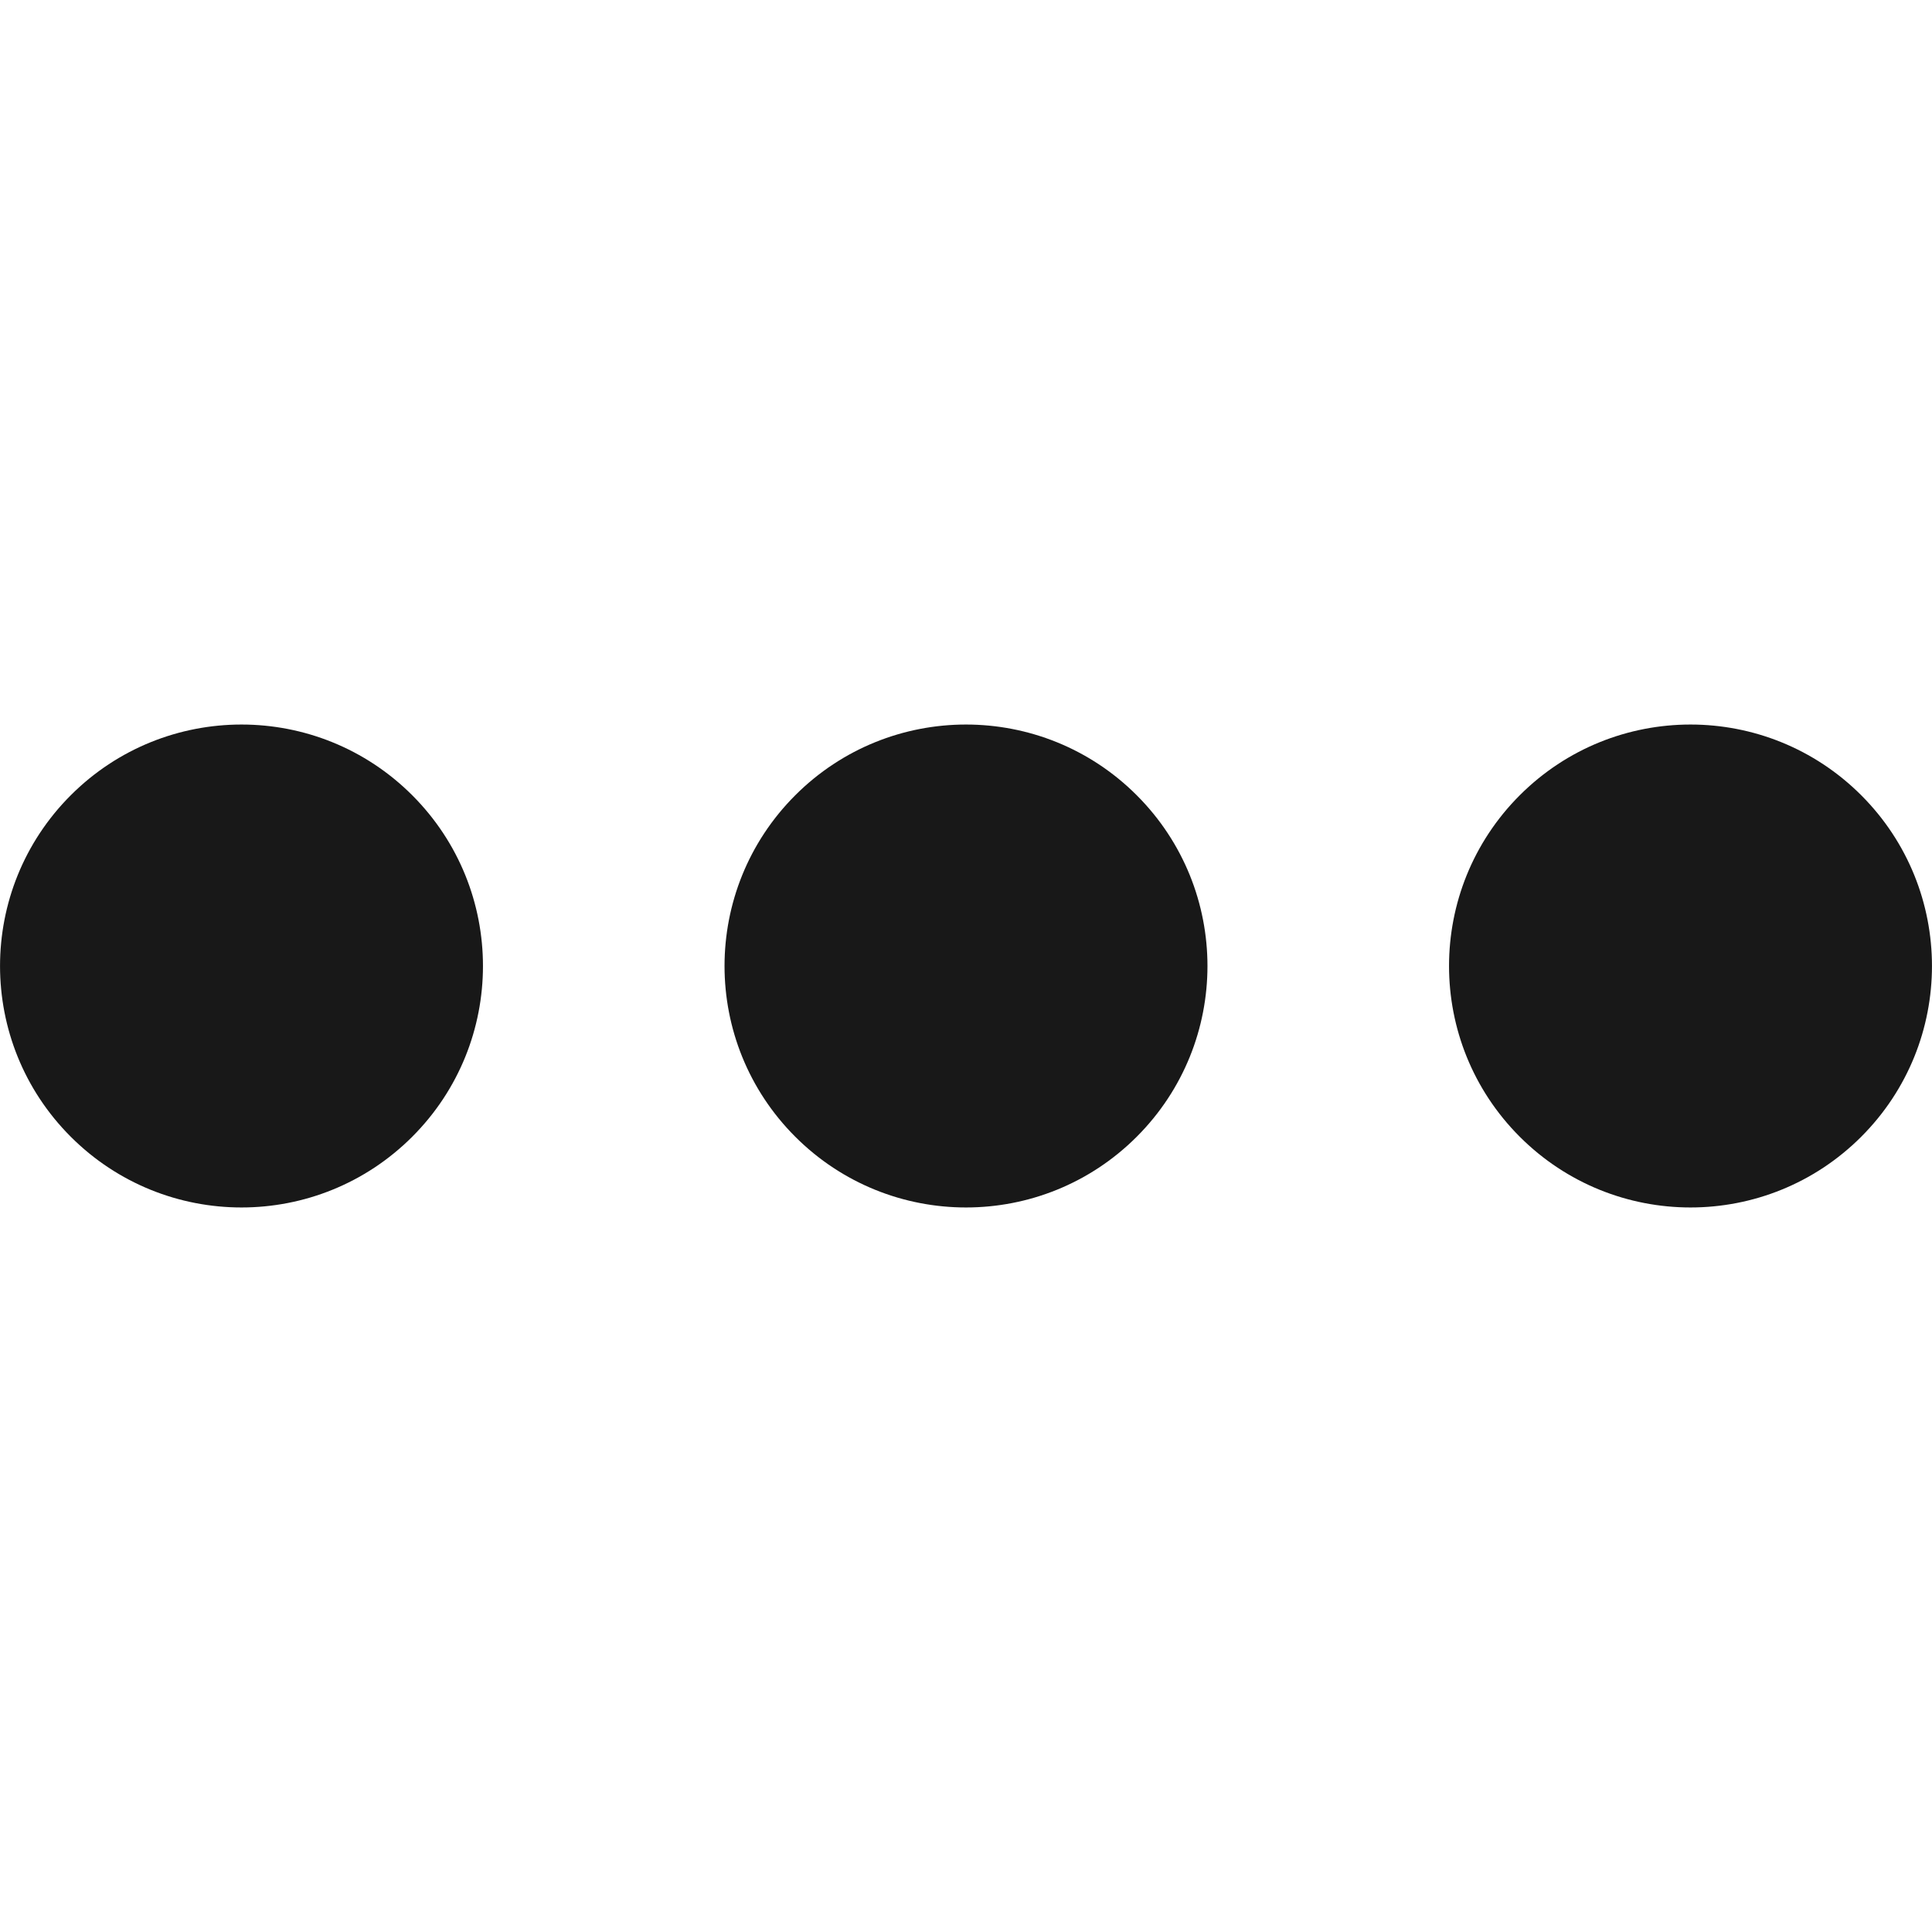                       <svg
                        width="16"
                        height="16"
                        viewBox="0 0 16 16"
                        fill="none"
                        xmlns="http://www.w3.org/2000/svg"
                      >
                        <g clipPath="url(#clip0_831_429)">
                          <path
                            d="M15.414 9.414C16.195 8.633 16.195 7.367 15.414 6.586C14.633 5.805 13.367 5.805 12.586 6.586C11.805 7.367 11.805 8.633 12.586 9.414C13.367 10.195 14.633 10.195 15.414 9.414Z"
                            fill="#181818"
                            fillOpacity="0.7"
                          />
                          <path
                            d="M9.414 9.414C10.195 8.633 10.195 7.367 9.414 6.586C8.633 5.805 7.367 5.805 6.586 6.586C5.805 7.367 5.805 8.633 6.586 9.414C7.367 10.195 8.633 10.195 9.414 9.414Z"
                            fill="#181818"
                            fillOpacity="0.7"
                          />
                          <path
                            d="M3.414 9.414C4.195 8.633 4.195 7.367 3.414 6.586C2.633 5.805 1.367 5.805 0.586 6.586C-0.195 7.367 -0.195 8.633 0.586 9.414C1.367 10.195 2.633 10.195 3.414 9.414Z"
                            fill="#181818"
                            fillOpacity="0.7"
                          />
                        </g>
                        <defs>
                          <clipPath id="clip0_831_429">
                            <rect
                              width="16"
                              height="16"
                              fill="white"
                              transform="matrix(1 0 0 -1 0 16)"
                            />
                          </clipPath>
                        </defs>
                      </svg>